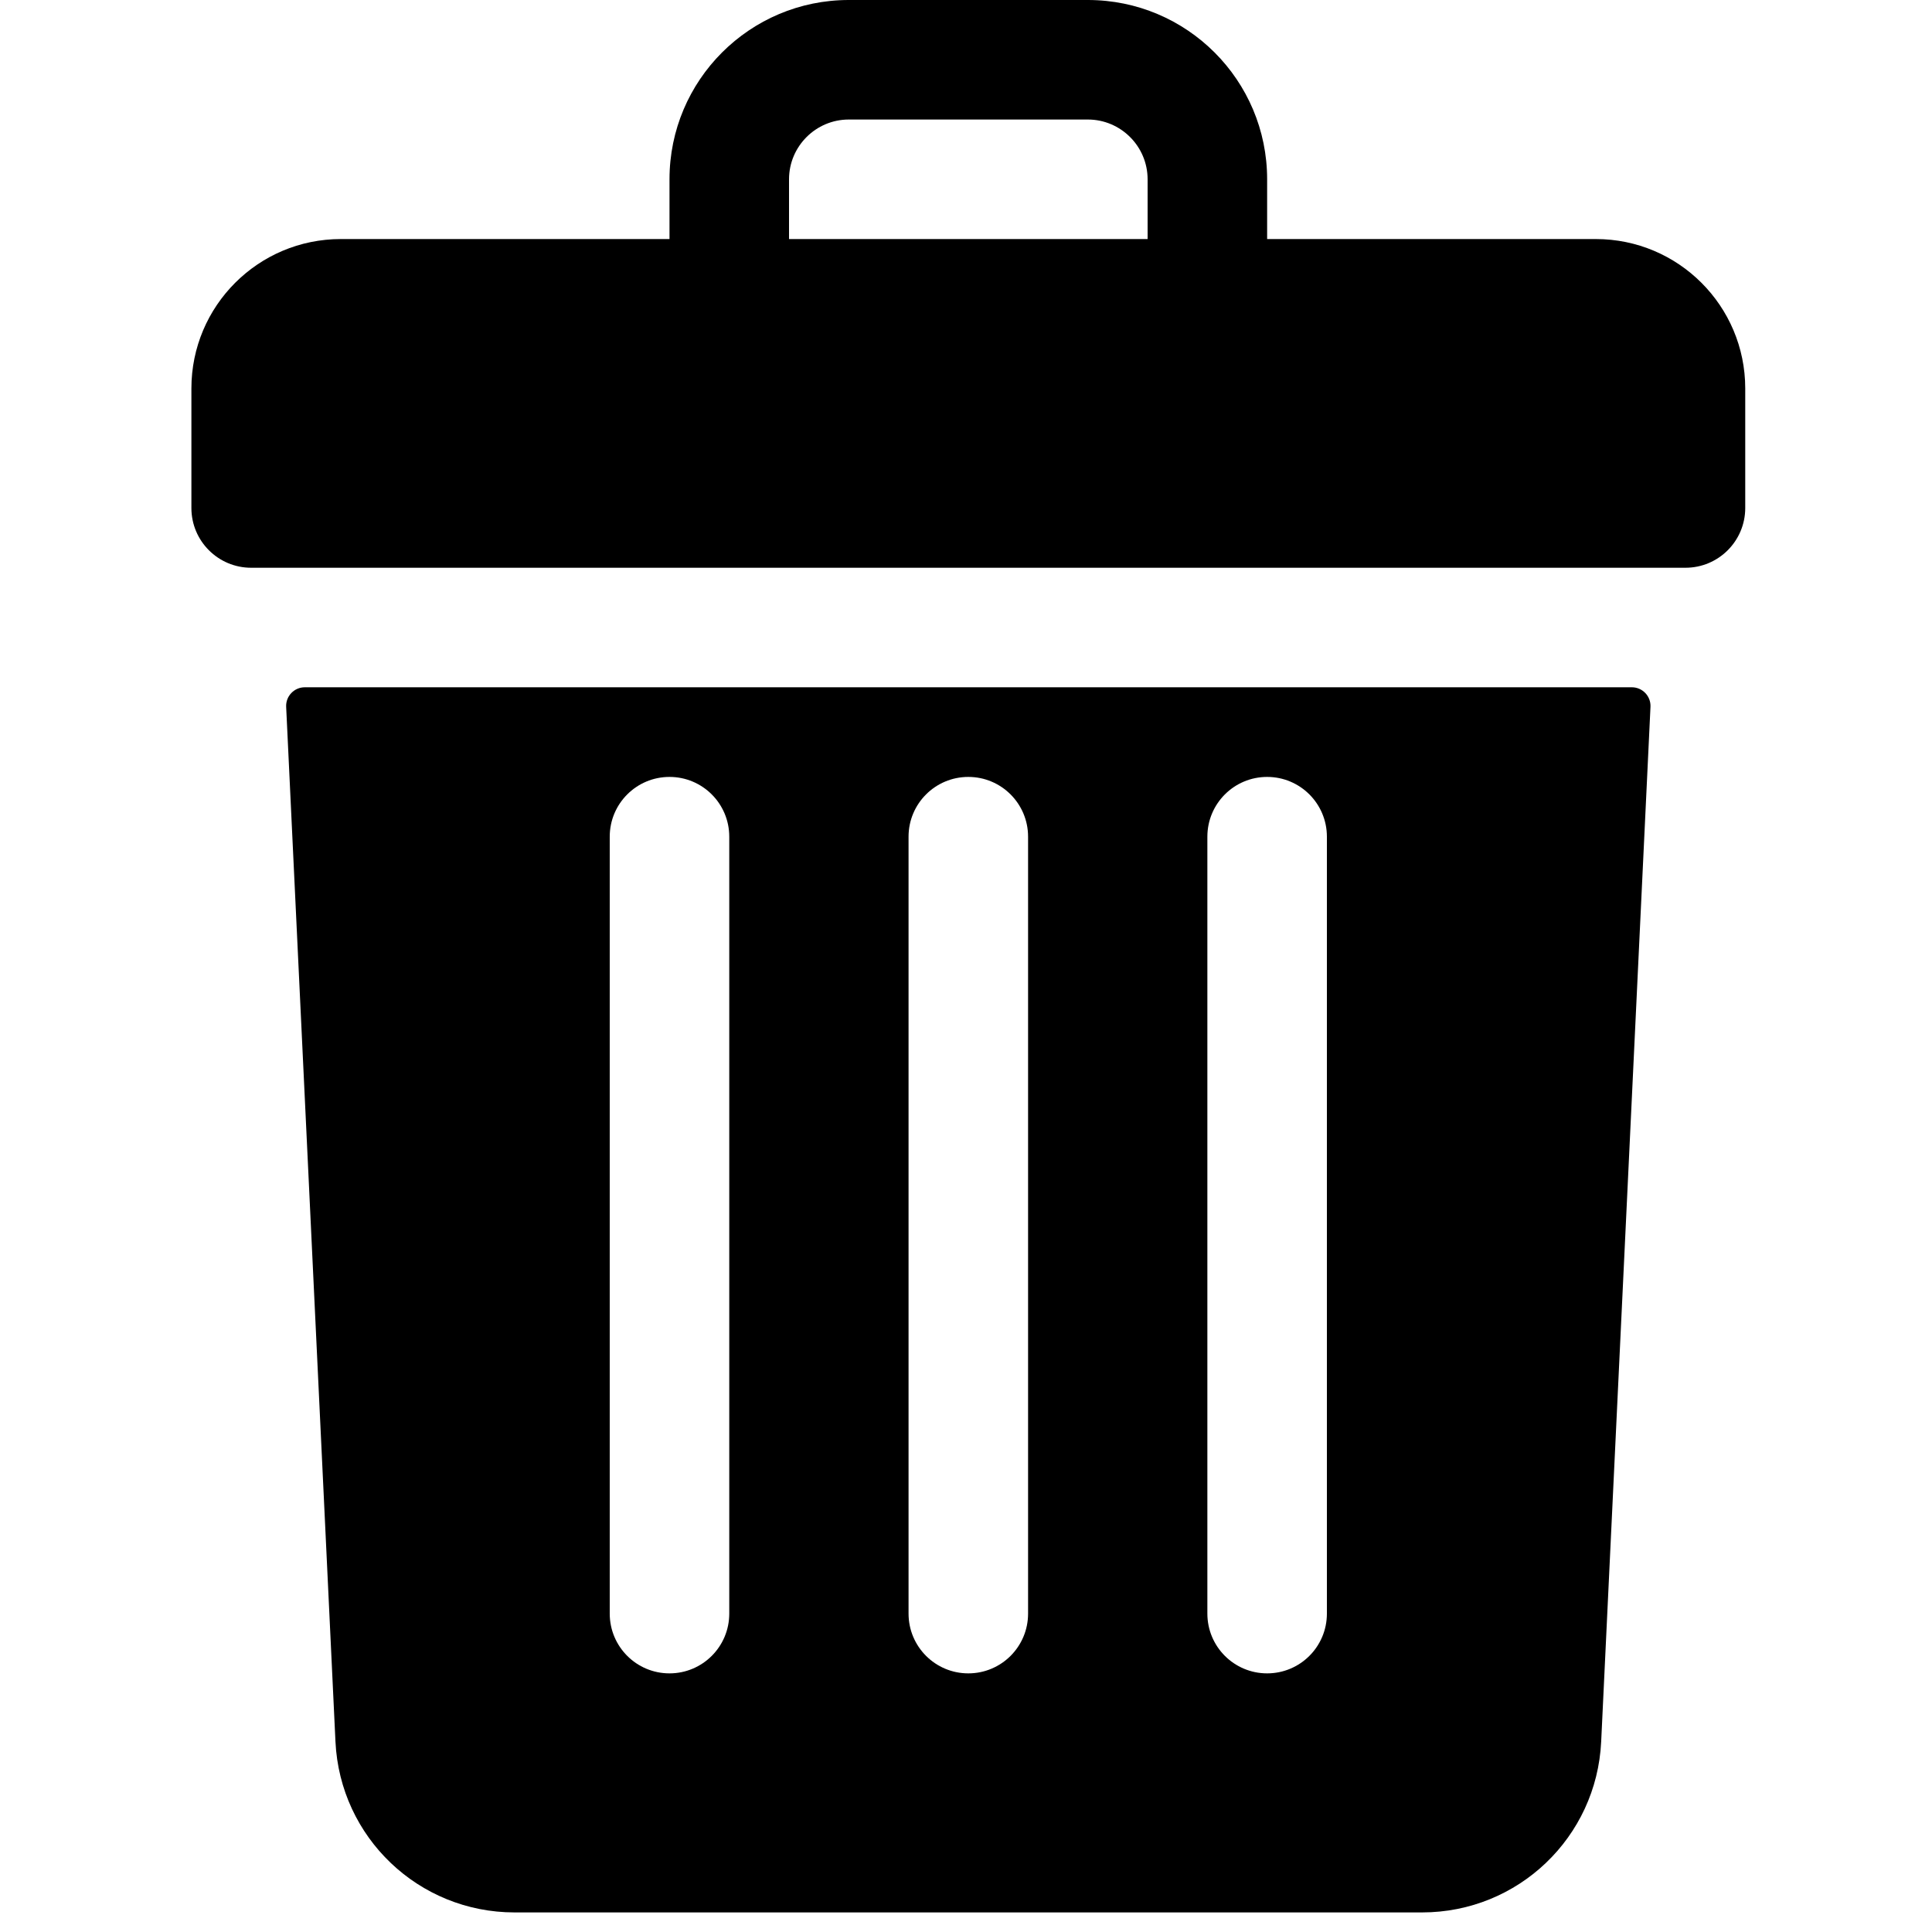 <?xml version="1.0" encoding="UTF-8" standalone="no"?>
<svg
   xmlns:dc="http://purl.org/dc/elements/1.1/"
   xmlns:cc="http://creativecommons.org/ns#"
   xmlns:rdf="http://www.w3.org/1999/02/22-rdf-syntax-ns#"
   xmlns:svg="http://www.w3.org/2000/svg"
   xmlns="http://www.w3.org/2000/svg"
   xmlns:sodipodi="http://sodipodi.sourceforge.net/DTD/sodipodi-0.dtd"
   xmlns:inkscape="http://www.inkscape.org/namespaces/inkscape"
   id="Layer_1"
   enable-background="new 0 0 512 512"
   height="15"
   viewBox="0 0 15 15"
   width="15"
   version="1.1"
   sodipodi:docname="trash.svg"
   inkscape:version="1.0.2 (e86c870879, 2021-01-15, custom)">
  <defs
     id="defs11" />
  <sodipodi:namedview
     pagecolor="#ffffff"
     bordercolor="#666666"
     borderopacity="1"
     objecttolerance="10"
     gridtolerance="10"
     guidetolerance="10"
     inkscape:pageopacity="0"
     inkscape:pageshadow="2"
     inkscape:window-width="1366"
     inkscape:window-height="715"
     id="namedview9"
     showgrid="false"
     inkscape:zoom="4.28125"
     inkscape:cx="105.60276"
     inkscape:cy="36.89852"
     inkscape:window-x="1358"
     inkscape:window-y="-8"
     inkscape:window-maximized="1"
     inkscape:current-layer="Layer_1" />
  <g
     id="g6"
     transform="matrix(0.029,0,0,0.029,0.094,0)">
    <path
       d="M 424,64 H 336 V 48 C 336,21.49 314.51,0 288,0 H 224 C 197.49,0 176,21.49 176,48 V 64 H 88 C 65.909,64 48,81.909 48,104 v 32 c 0,8.837 7.163,16 16,16 h 384 c 8.837,0 16,-7.163 16,-16 V 104 C 464,81.909 446.091,64 424,64 Z M 208,48 c 0,-8.82 7.18,-16 16,-16 h 64 c 8.82,0 16,7.18 16,16 v 16 h -96 z"
       id="path2" />
    <path
       d="m 78.364,184 c -2.855,0 -5.13,2.386 -4.994,5.238 l 13.2,277.042 c 1.22,25.64 22.28,45.72 47.94,45.72 h 242.98 c 25.66,0 46.72,-20.08 47.94,-45.72 l 13.2,-277.042 C 438.766,186.386 436.491,184 433.636,184 Z M 320,224 c 0,-8.84 7.16,-16 16,-16 8.84,0 16,7.16 16,16 v 208 c 0,8.84 -7.16,16 -16,16 -8.84,0 -16,-7.16 -16,-16 z m -80,0 c 0,-8.84 7.16,-16 16,-16 8.84,0 16,7.16 16,16 v 208 c 0,8.84 -7.16,16 -16,16 -8.84,0 -16,-7.16 -16,-16 z m -80,0 c 0,-8.84 7.16,-16 16,-16 8.84,0 16,7.16 16,16 v 208 c 0,8.84 -7.16,16 -16,16 -8.84,0 -16,-7.16 -16,-16 z"
       id="path4" />
  </g>
</svg>
